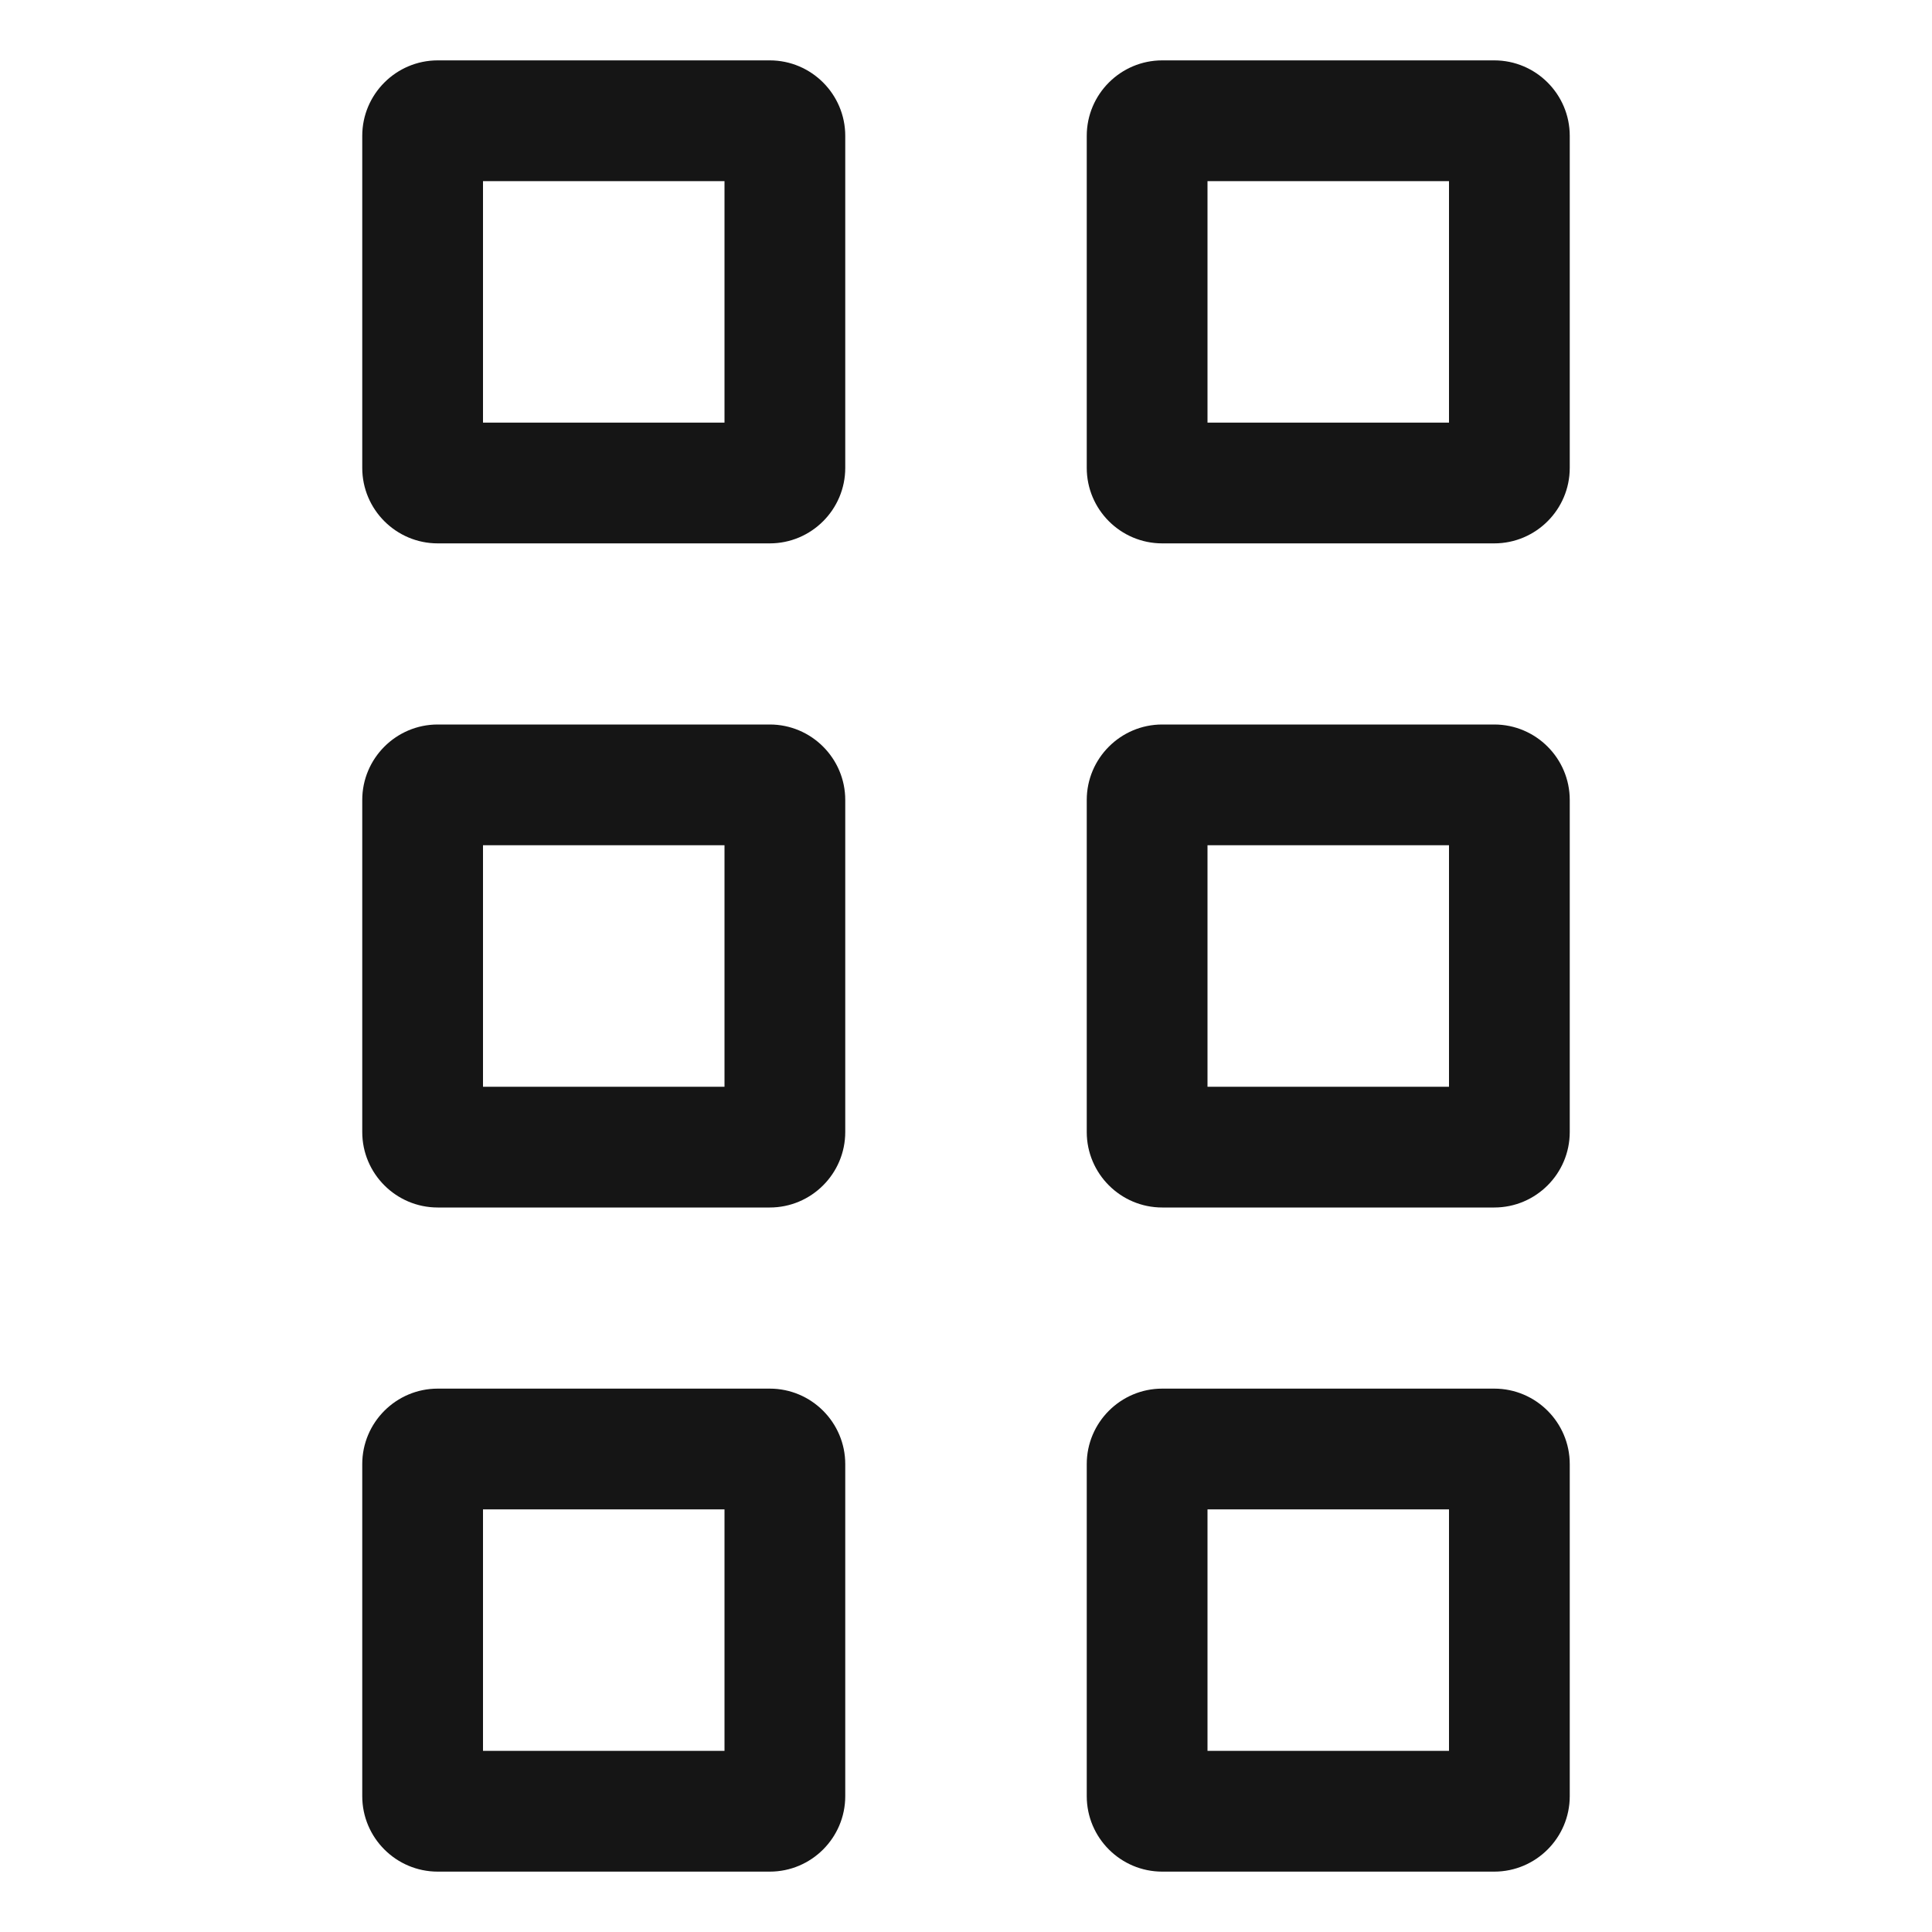 <?xml version="1.0" encoding="UTF-8"?><svg xmlns="http://www.w3.org/2000/svg" width="32" height="32" viewBox="0 0 32 32"><defs><style>.uuid-f374a6fe-db9d-4579-85c9-5fcaa03b7b0e{fill:none;}.uuid-57145afa-facf-42e2-9b43-58f03f82aac7{fill:#151515;}</style></defs><g id="uuid-4f2c5c56-d97a-4d86-b3f7-37ae25fa2ddd"><rect class="uuid-f374a6fe-db9d-4579-85c9-5fcaa03b7b0e" width="32" height="32"/></g><g id="uuid-2a81e770-a7e1-477f-81f0-f9881c07c626"><path class="uuid-57145afa-facf-42e2-9b43-58f03f82aac7" d="M12.75,1h-5.5c-.689,0-1.25.561-1.25,1.25v5.5c0,.689.561,1.25,1.25,1.25h5.5c.689,0,1.25-.561,1.25-1.25V2.25c0-.689-.561-1.25-1.25-1.25ZM12,7h-4V3h4v4Z"/><path class="uuid-57145afa-facf-42e2-9b43-58f03f82aac7" d="M24.75,1h-5.5c-.689,0-1.25.561-1.25,1.25v5.5c0,.689.561,1.25,1.25,1.25h5.5c.689,0,1.25-.561,1.25-1.25V2.25c0-.689-.561-1.25-1.25-1.25ZM24,7h-4V3h4v4Z"/><path class="uuid-57145afa-facf-42e2-9b43-58f03f82aac7" d="M12.75,12h-5.5c-.689,0-1.25.561-1.25,1.25v5.5c0,.689.561,1.25,1.25,1.25h5.5c.689,0,1.25-.561,1.25-1.25v-5.5c0-.689-.561-1.25-1.25-1.25ZM12,18h-4v-4h4v4Z"/><path class="uuid-57145afa-facf-42e2-9b43-58f03f82aac7" d="M24.75,12h-5.5c-.689,0-1.25.561-1.25,1.25v5.5c0,.689.561,1.25,1.25,1.25h5.5c.689,0,1.25-.561,1.25-1.25v-5.5c0-.689-.561-1.25-1.25-1.25ZM24,18h-4v-4h4v4Z"/><path class="uuid-57145afa-facf-42e2-9b43-58f03f82aac7" d="M12.75,23h-5.5c-.689,0-1.25.561-1.25,1.25v5.5c0,.689.561,1.25,1.25,1.25h5.5c.689,0,1.25-.561,1.25-1.25v-5.5c0-.689-.561-1.25-1.25-1.25ZM12,29h-4v-4h4v4Z"/><path class="uuid-57145afa-facf-42e2-9b43-58f03f82aac7" d="M24.75,23h-5.5c-.689,0-1.25.561-1.25,1.25v5.5c0,.689.561,1.25,1.25,1.25h5.5c.689,0,1.25-.561,1.25-1.25v-5.5c0-.689-.561-1.25-1.25-1.25ZM24,29h-4v-4h4v4Z"/></g></svg>